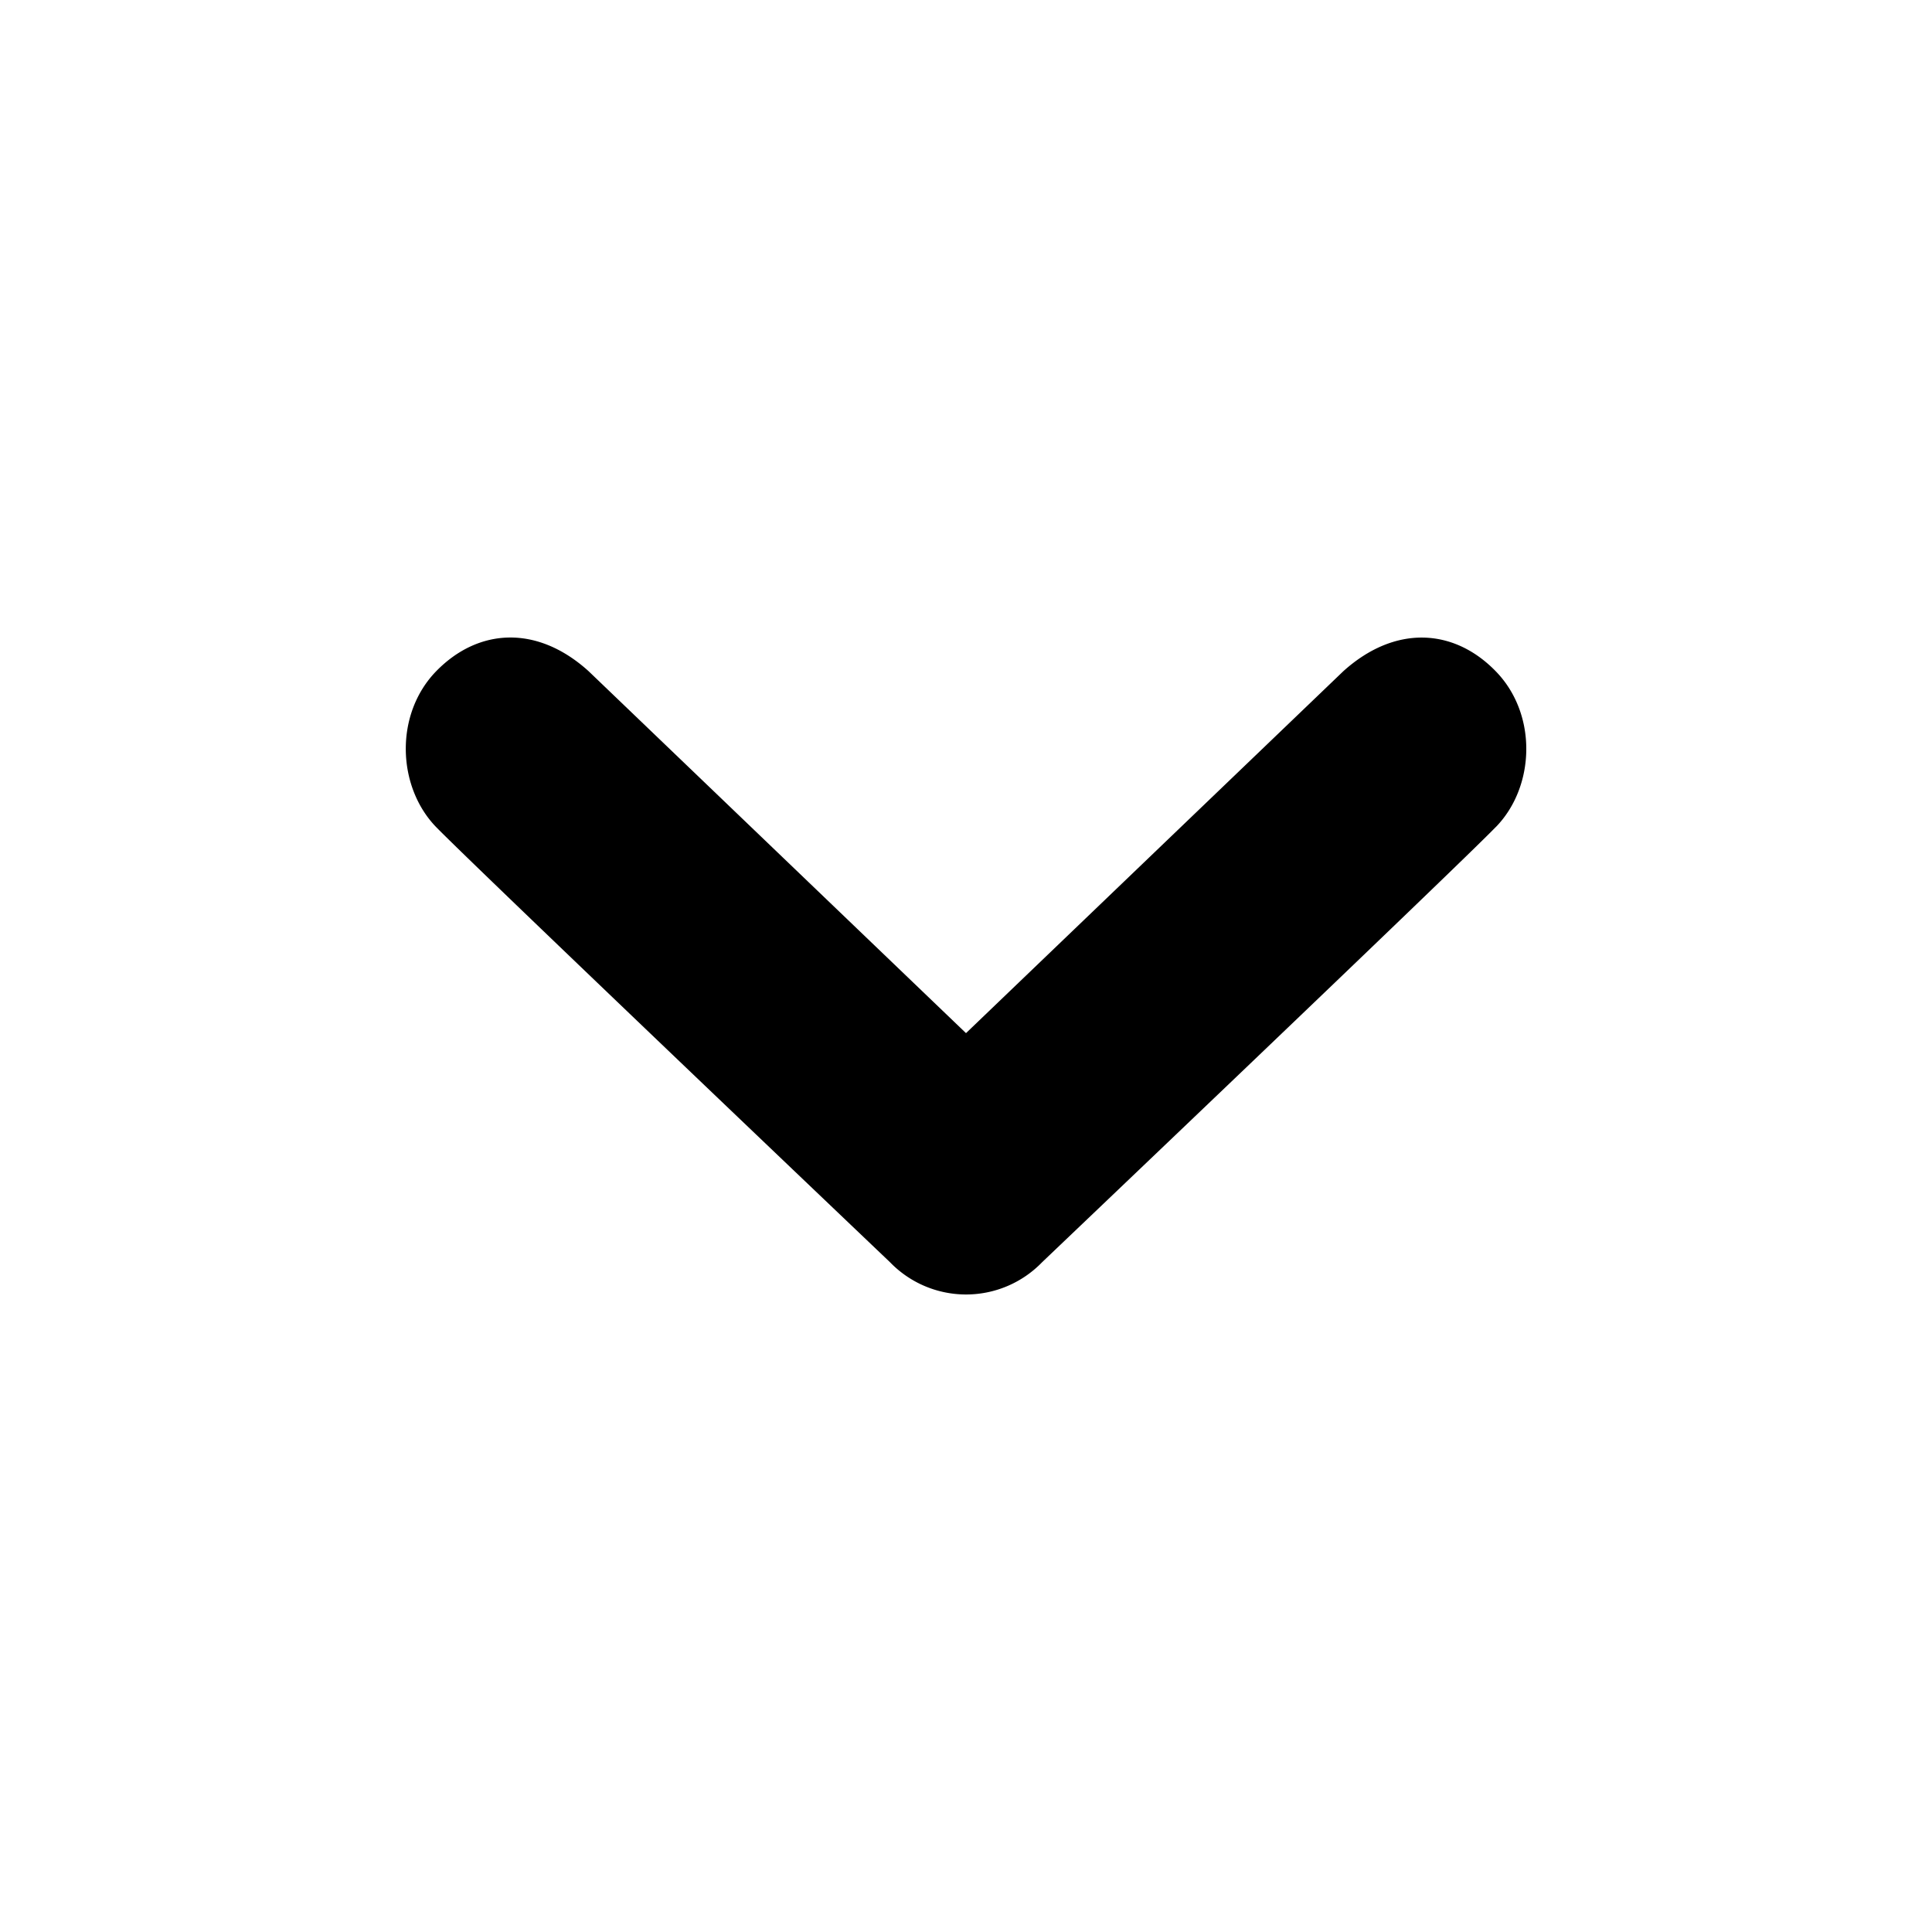 <svg xmlns="http://www.w3.org/2000/svg" width="32" height="32"><path d="M24.773 13.7c-.65.67-7.512 7.206-7.512 7.206a1.752 1.752 0 0 1-2.52 0s-6.862-6.536-7.515-7.205c-.65-.668-.696-1.87 0-2.585.698-.714 1.67-.77 2.522 0L16 17.112l6.25-5.995c.855-.77 1.828-.714 2.523 0 .698.714.654 1.917 0 2.584z"/></svg>
